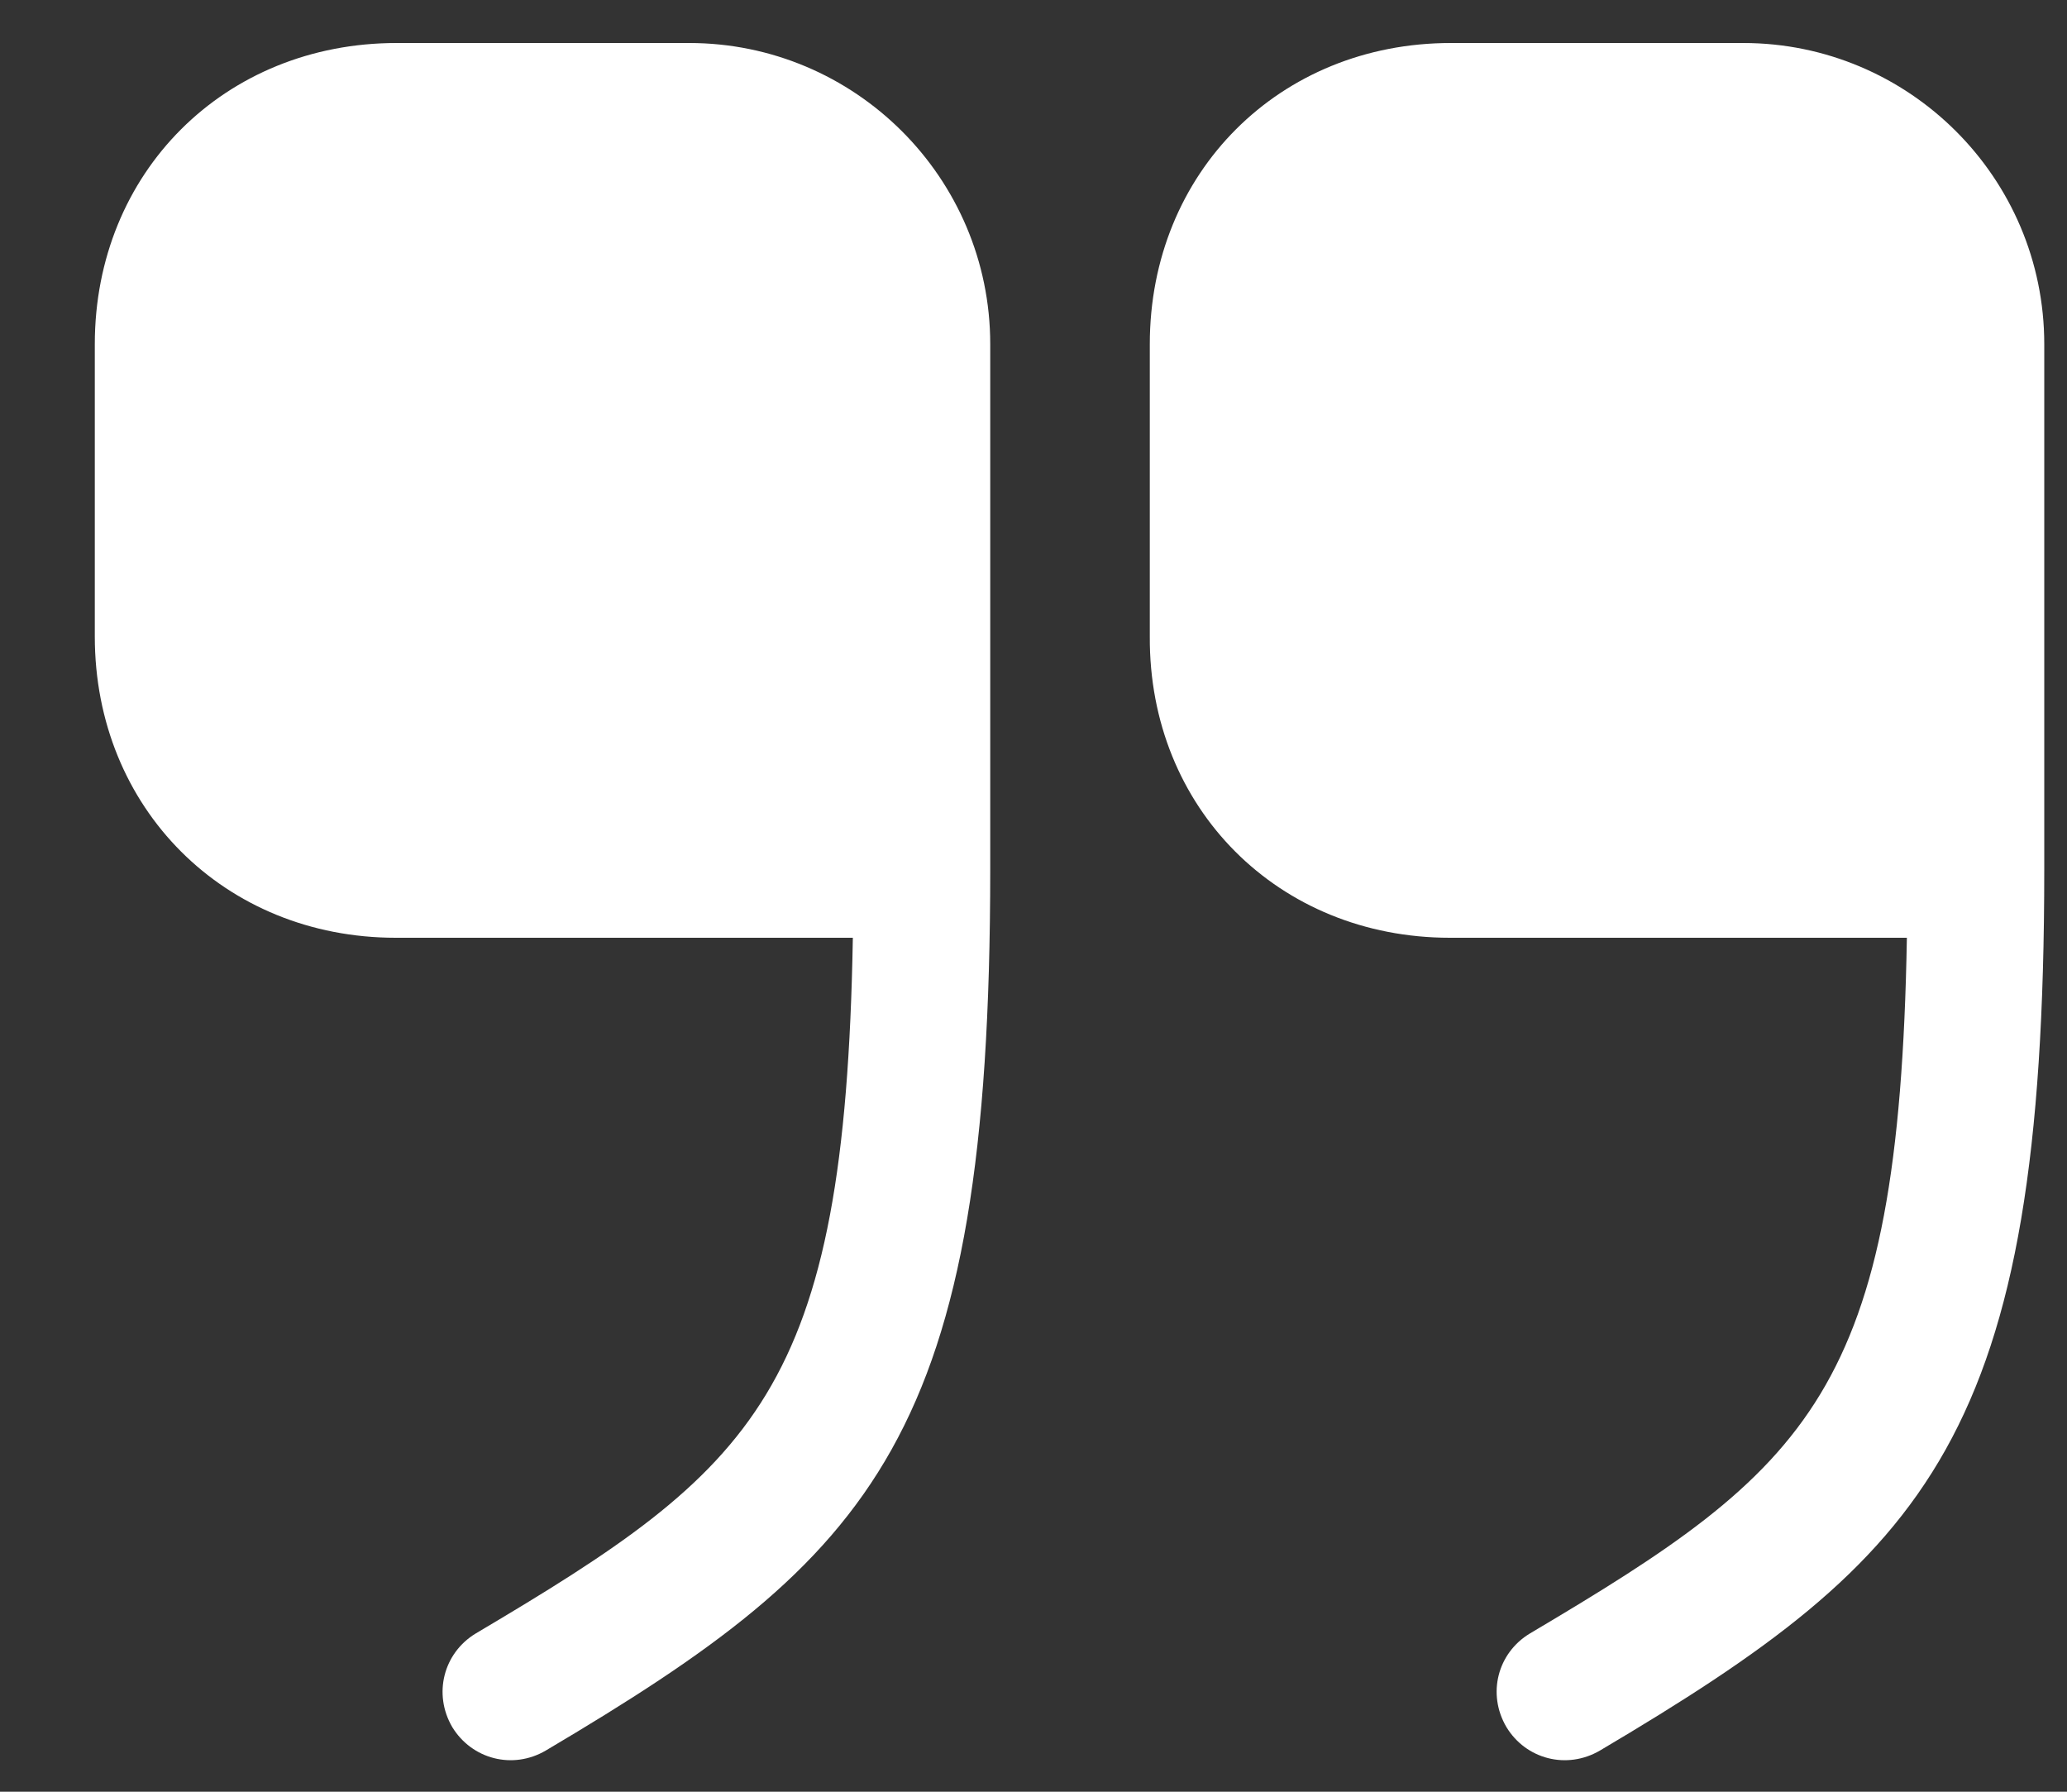 <svg width="15" height="13" viewBox="0 0 15 13"  xmlns="http://www.w3.org/2000/svg">
<rect x="0" y="0" width="15" height="13" fill="#333333" stroke="none"/>
<path d="M10.522 6.804H13.838C13.781 10.106 13.131 10.65 11.102 11.852C10.868 11.993 10.79 12.29 10.932 12.531C11.073 12.764 11.37 12.842 11.611 12.701C14.001 11.286 14.835 10.424 14.835 6.309V2.497C14.835 1.288 13.852 0.312 12.65 0.312H10.529C9.284 0.312 8.344 1.253 8.344 2.497V4.619C8.337 5.863 9.277 6.804 10.522 6.804Z" fill="white"/>
<path d="M2.872 6.804H6.189C6.132 10.106 5.482 10.65 3.452 11.852C3.219 11.993 3.141 12.29 3.282 12.531C3.424 12.764 3.721 12.842 3.961 12.701C6.351 11.286 7.186 10.424 7.186 6.309V2.497C7.186 1.288 6.203 0.312 5.001 0.312H2.879C1.628 0.312 0.688 1.253 0.688 2.497V4.619C0.688 5.863 1.628 6.804 2.872 6.804Z" fill="white"/>
</svg>
